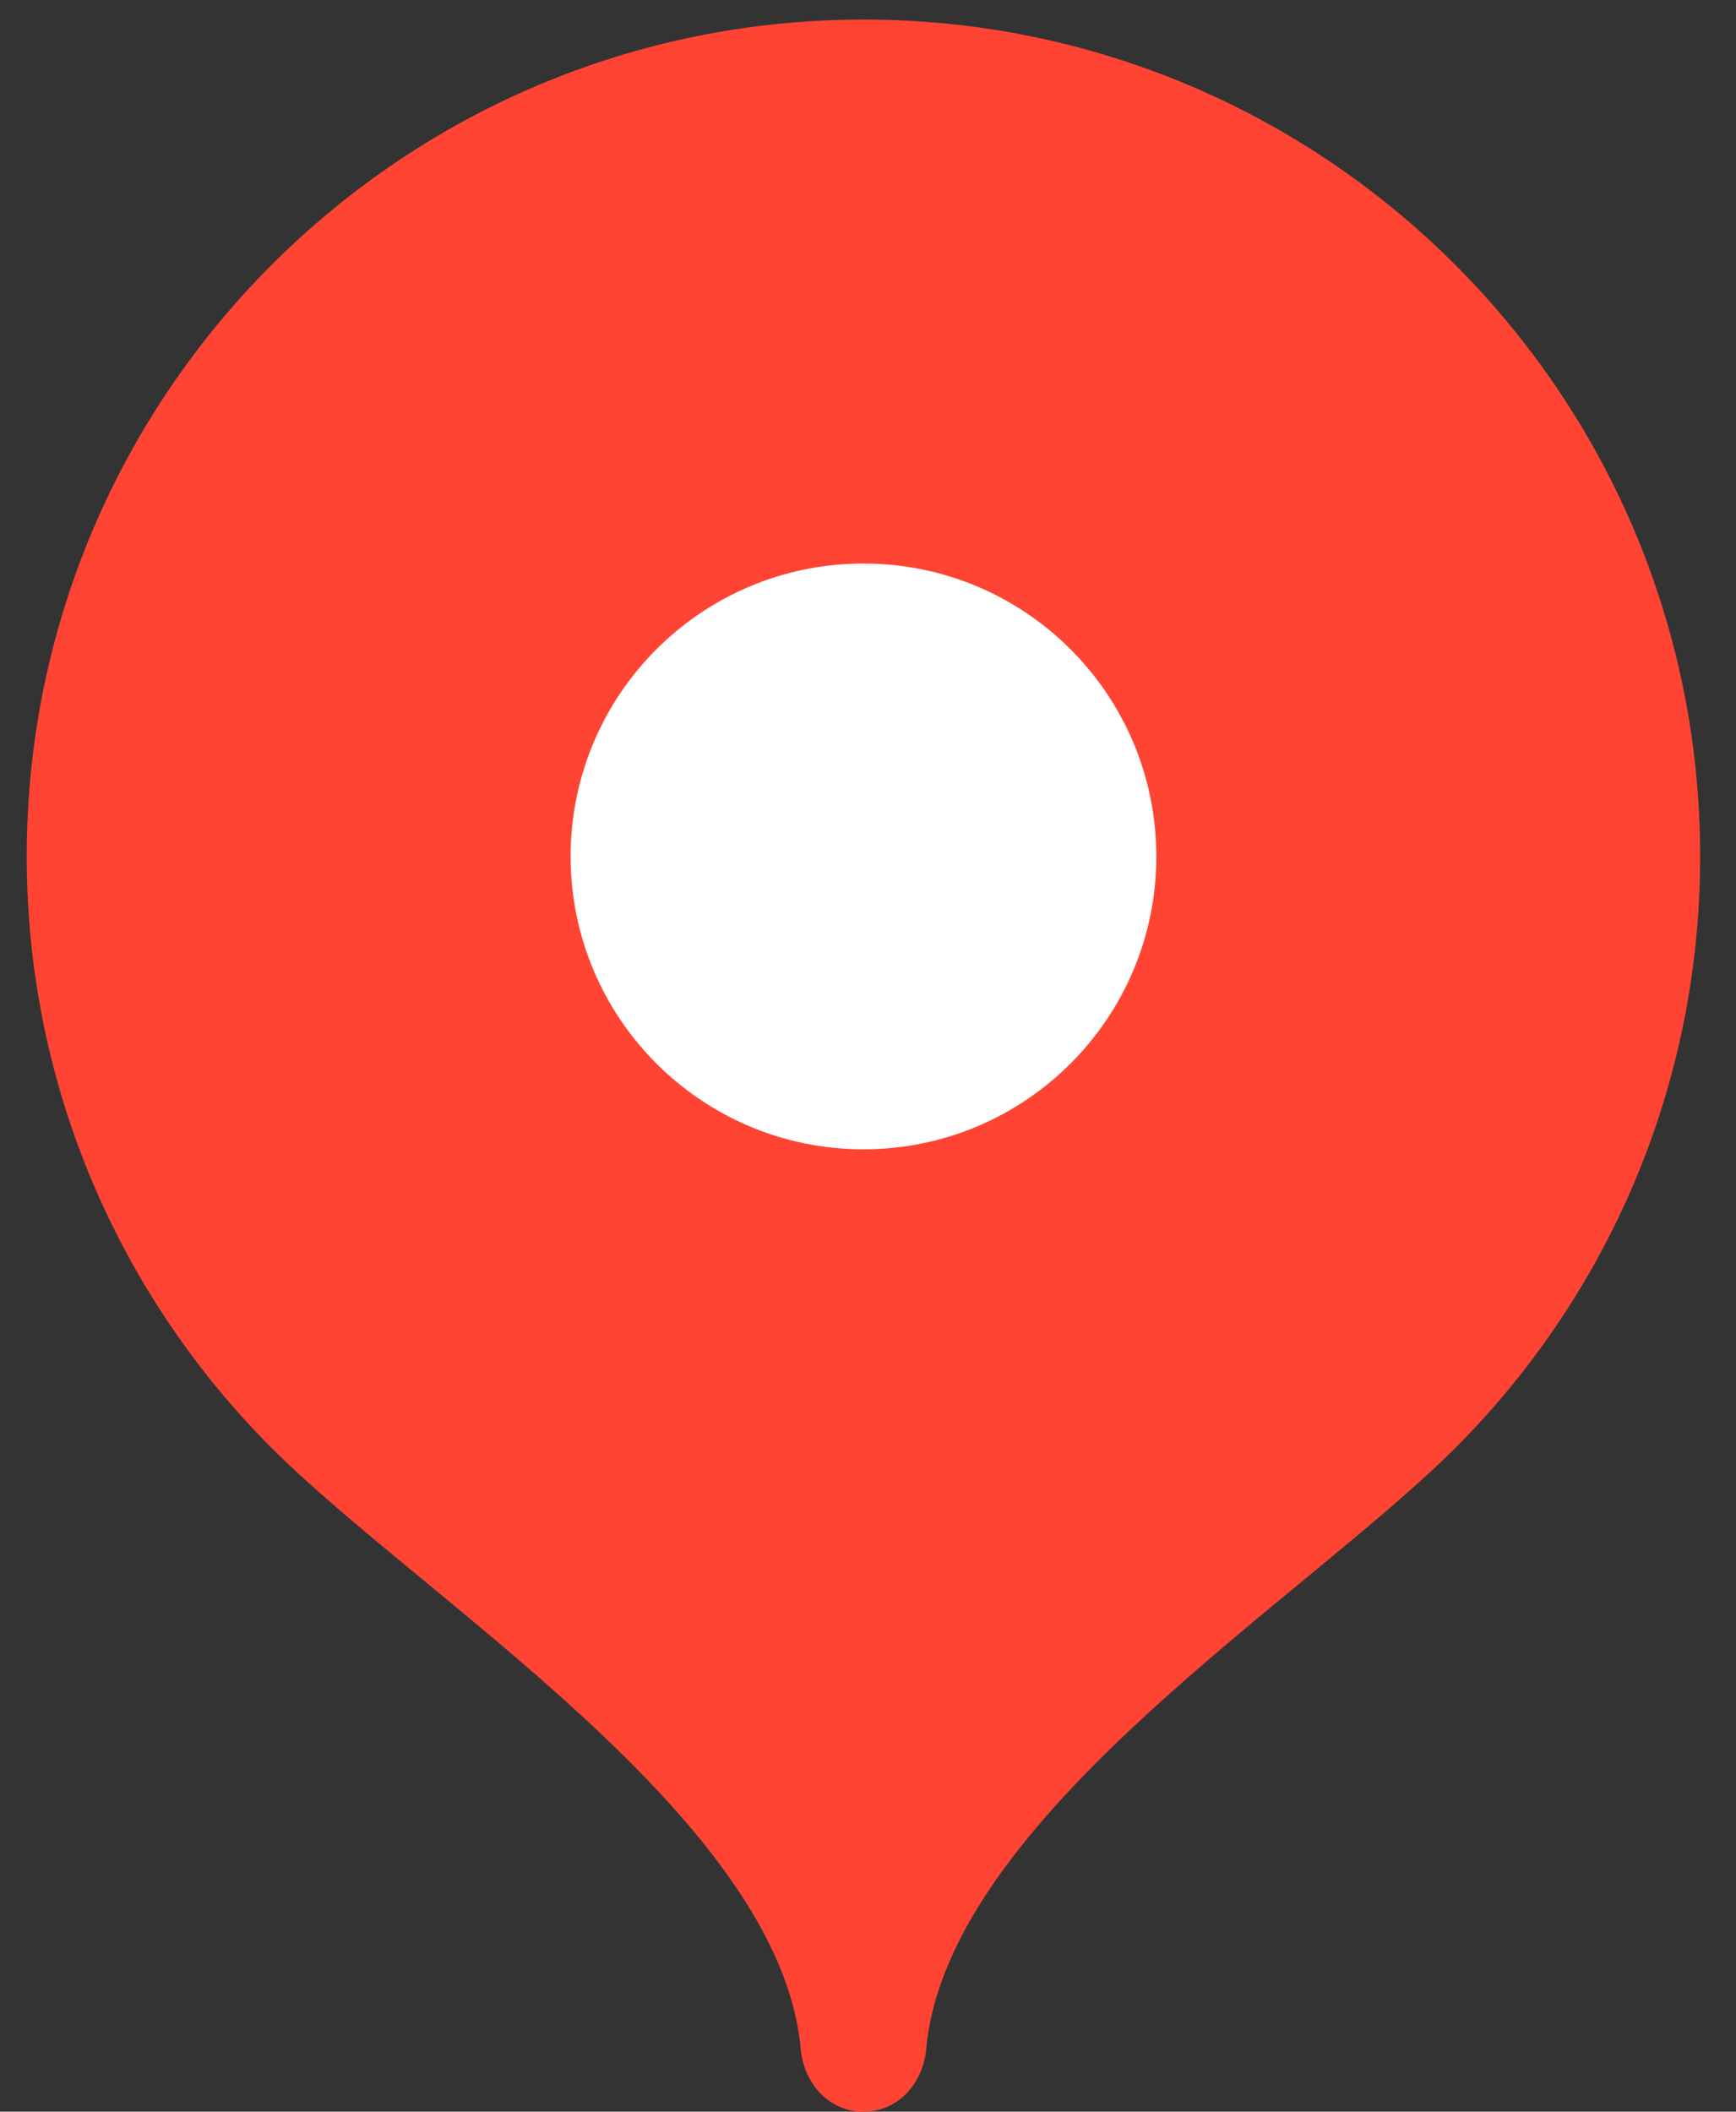 <svg width="37" height="45" viewBox="0 0 37 45" fill="none" xmlns="http://www.w3.org/2000/svg">
<rect x="0" y="0" width="37" height="45" fill="#333333" stroke="none"/>
<path d="M18.403 0.417C8.554 0.417 0.57 8.401 0.57 18.25C0.57 23.173 2.565 27.631 5.791 30.858C9.018 34.086 16.62 38.758 17.066 43.663C17.133 44.398 17.665 45 18.403 45C19.142 45 19.674 44.398 19.741 43.663C20.186 38.758 27.789 34.086 31.016 30.858C34.242 27.631 36.236 23.173 36.236 18.25C36.236 8.401 28.253 0.417 18.403 0.417Z" fill="#FF4433"/>
<path d="M18.403 24.492C21.851 24.492 24.645 21.698 24.645 18.251C24.645 14.803 21.851 12.009 18.403 12.009C14.956 12.009 12.162 14.803 12.162 18.251C12.162 21.698 14.956 24.492 18.403 24.492Z" fill="white"/>
</svg>
